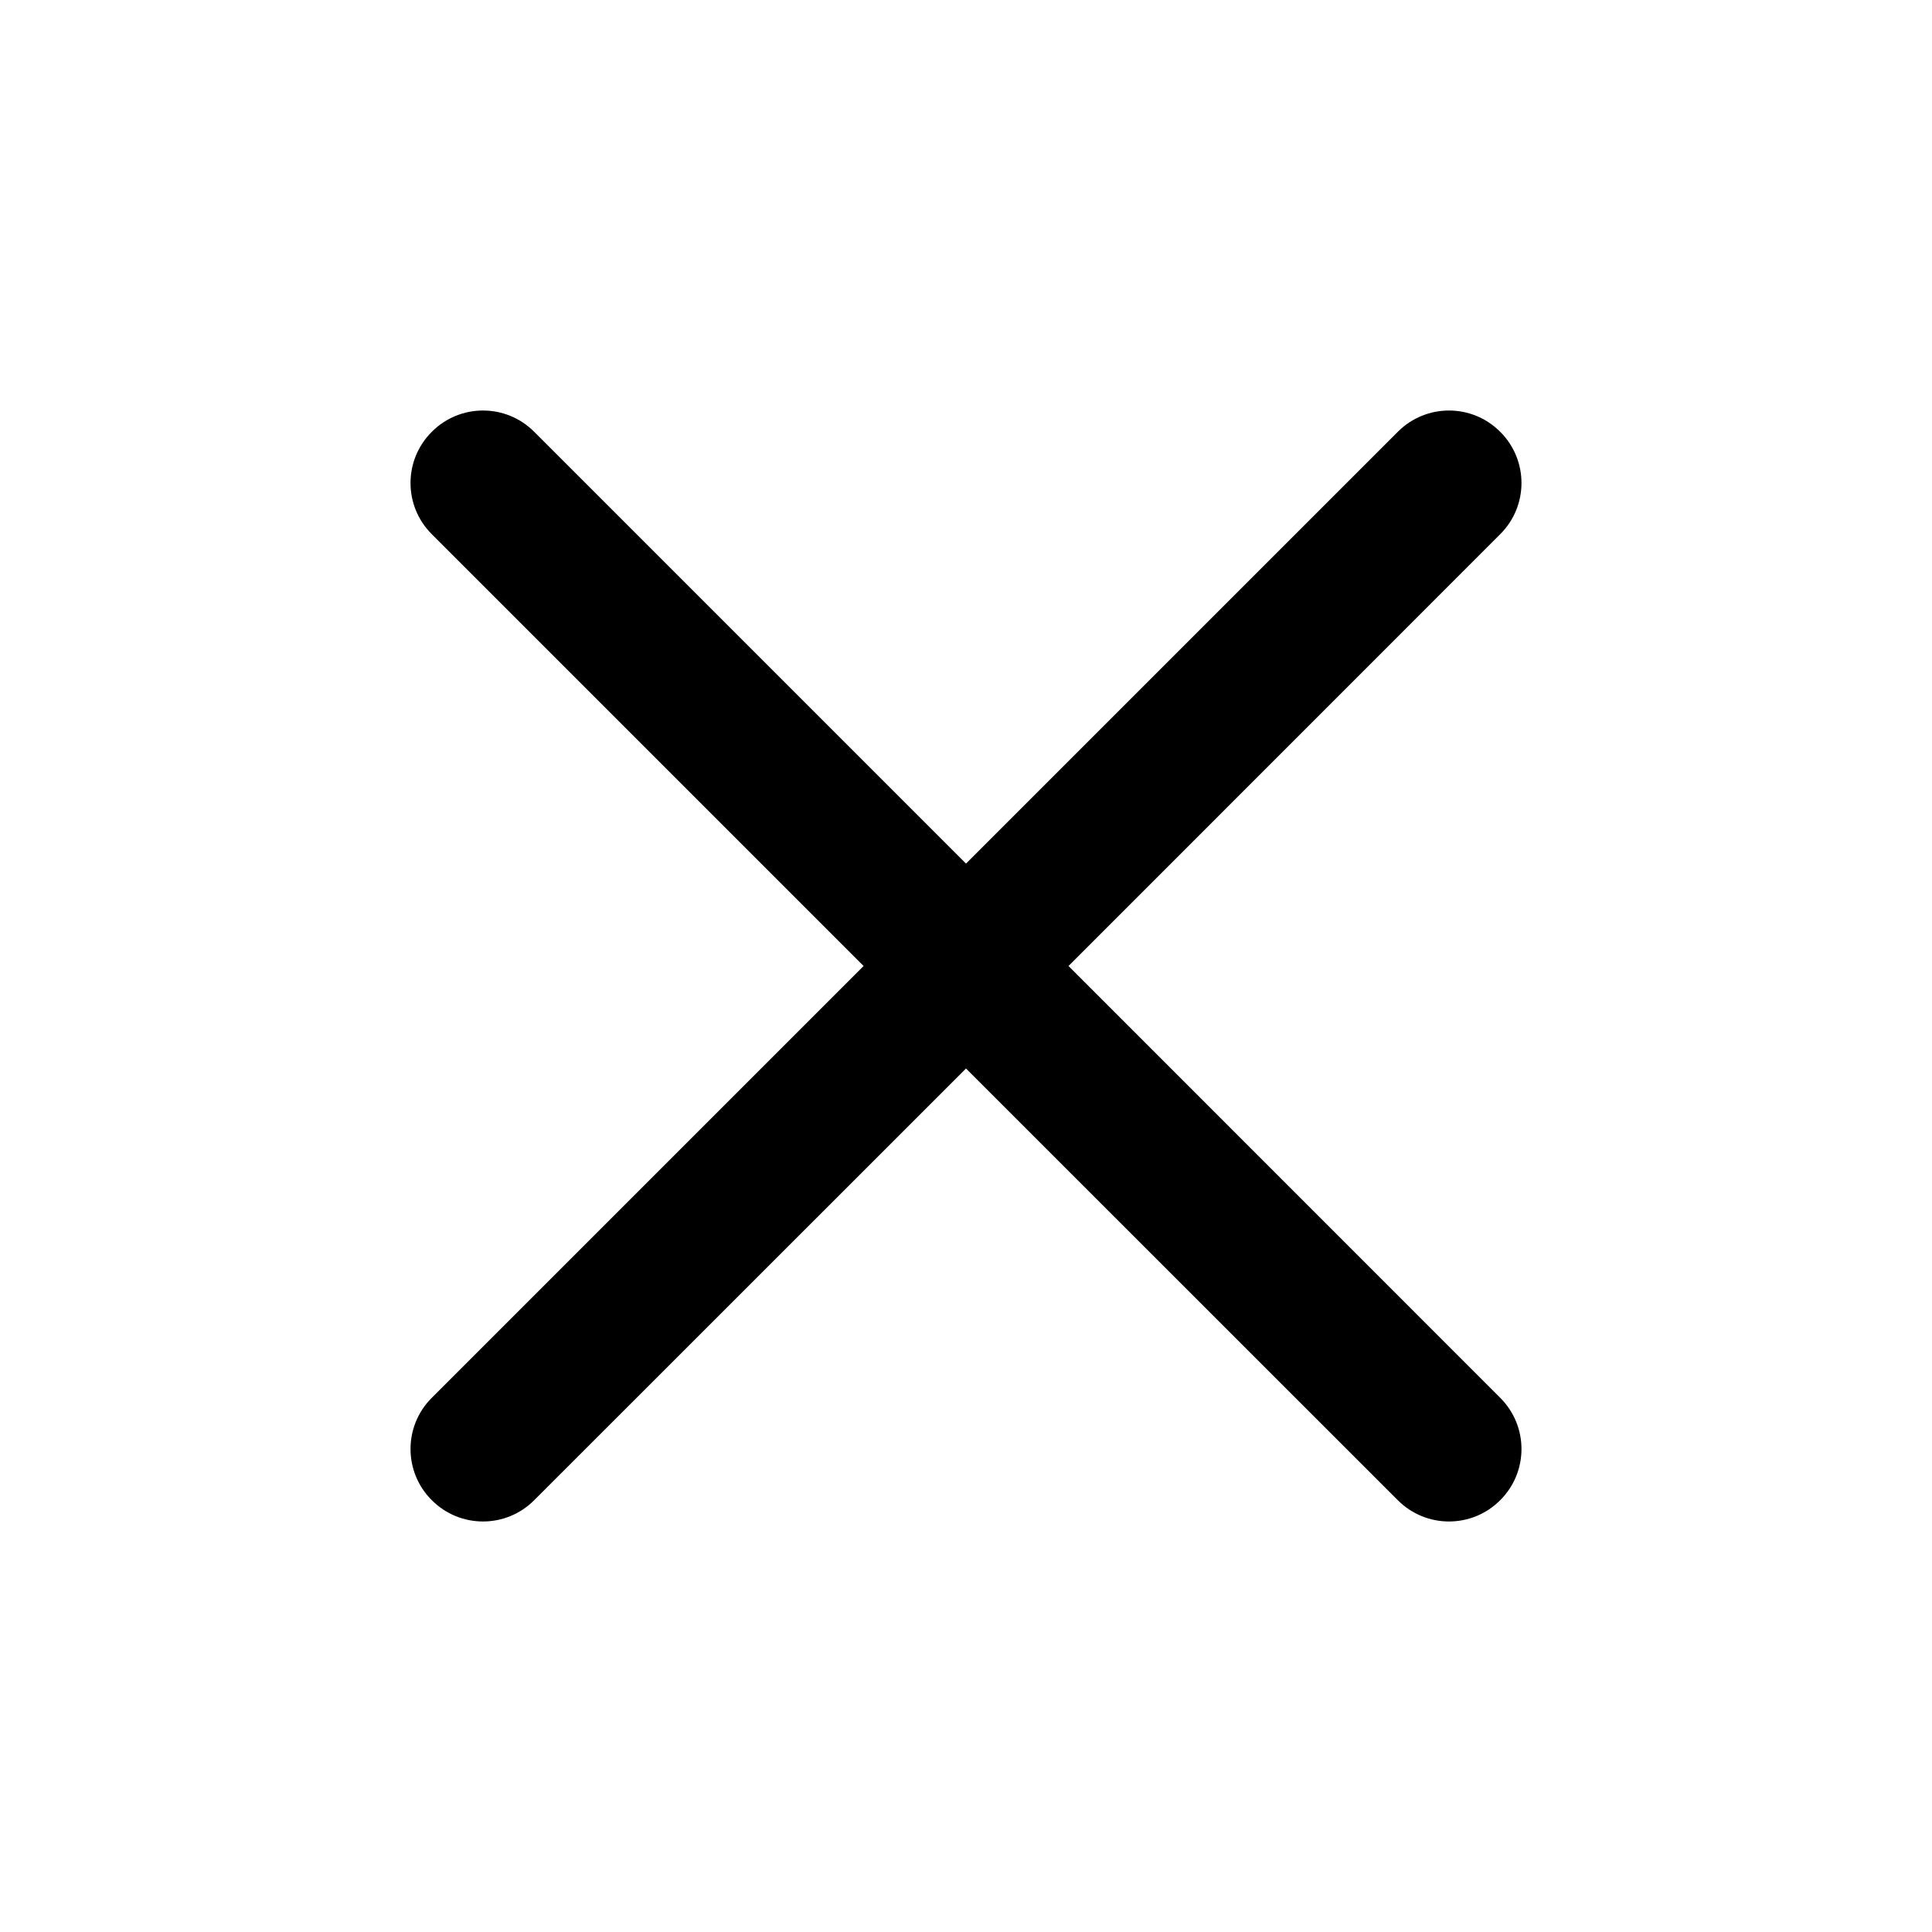 <svg id="cross" viewBox="0 0 16 16" xmlns="http://www.w3.org/2000/svg">
	<path d="M4.424 3.576C4.19 3.341 3.81 3.341 3.576 3.576C3.341 3.81 3.341 4.19 3.576 4.424L7.152 8L3.576 11.576C3.341 11.81 3.341 12.19 3.576 12.424C3.81 12.659 4.19 12.659 4.424 12.424L8 8.849L11.576 12.424C11.81 12.659 12.19 12.659 12.424 12.424C12.659 12.19 12.659 11.81 12.424 11.576L8.849 8L12.424 4.424C12.659 4.19 12.659 3.81 12.424 3.576C12.19 3.341 11.81 3.341 11.576 3.576L8 7.152L4.424 3.576Z"/>
</svg>